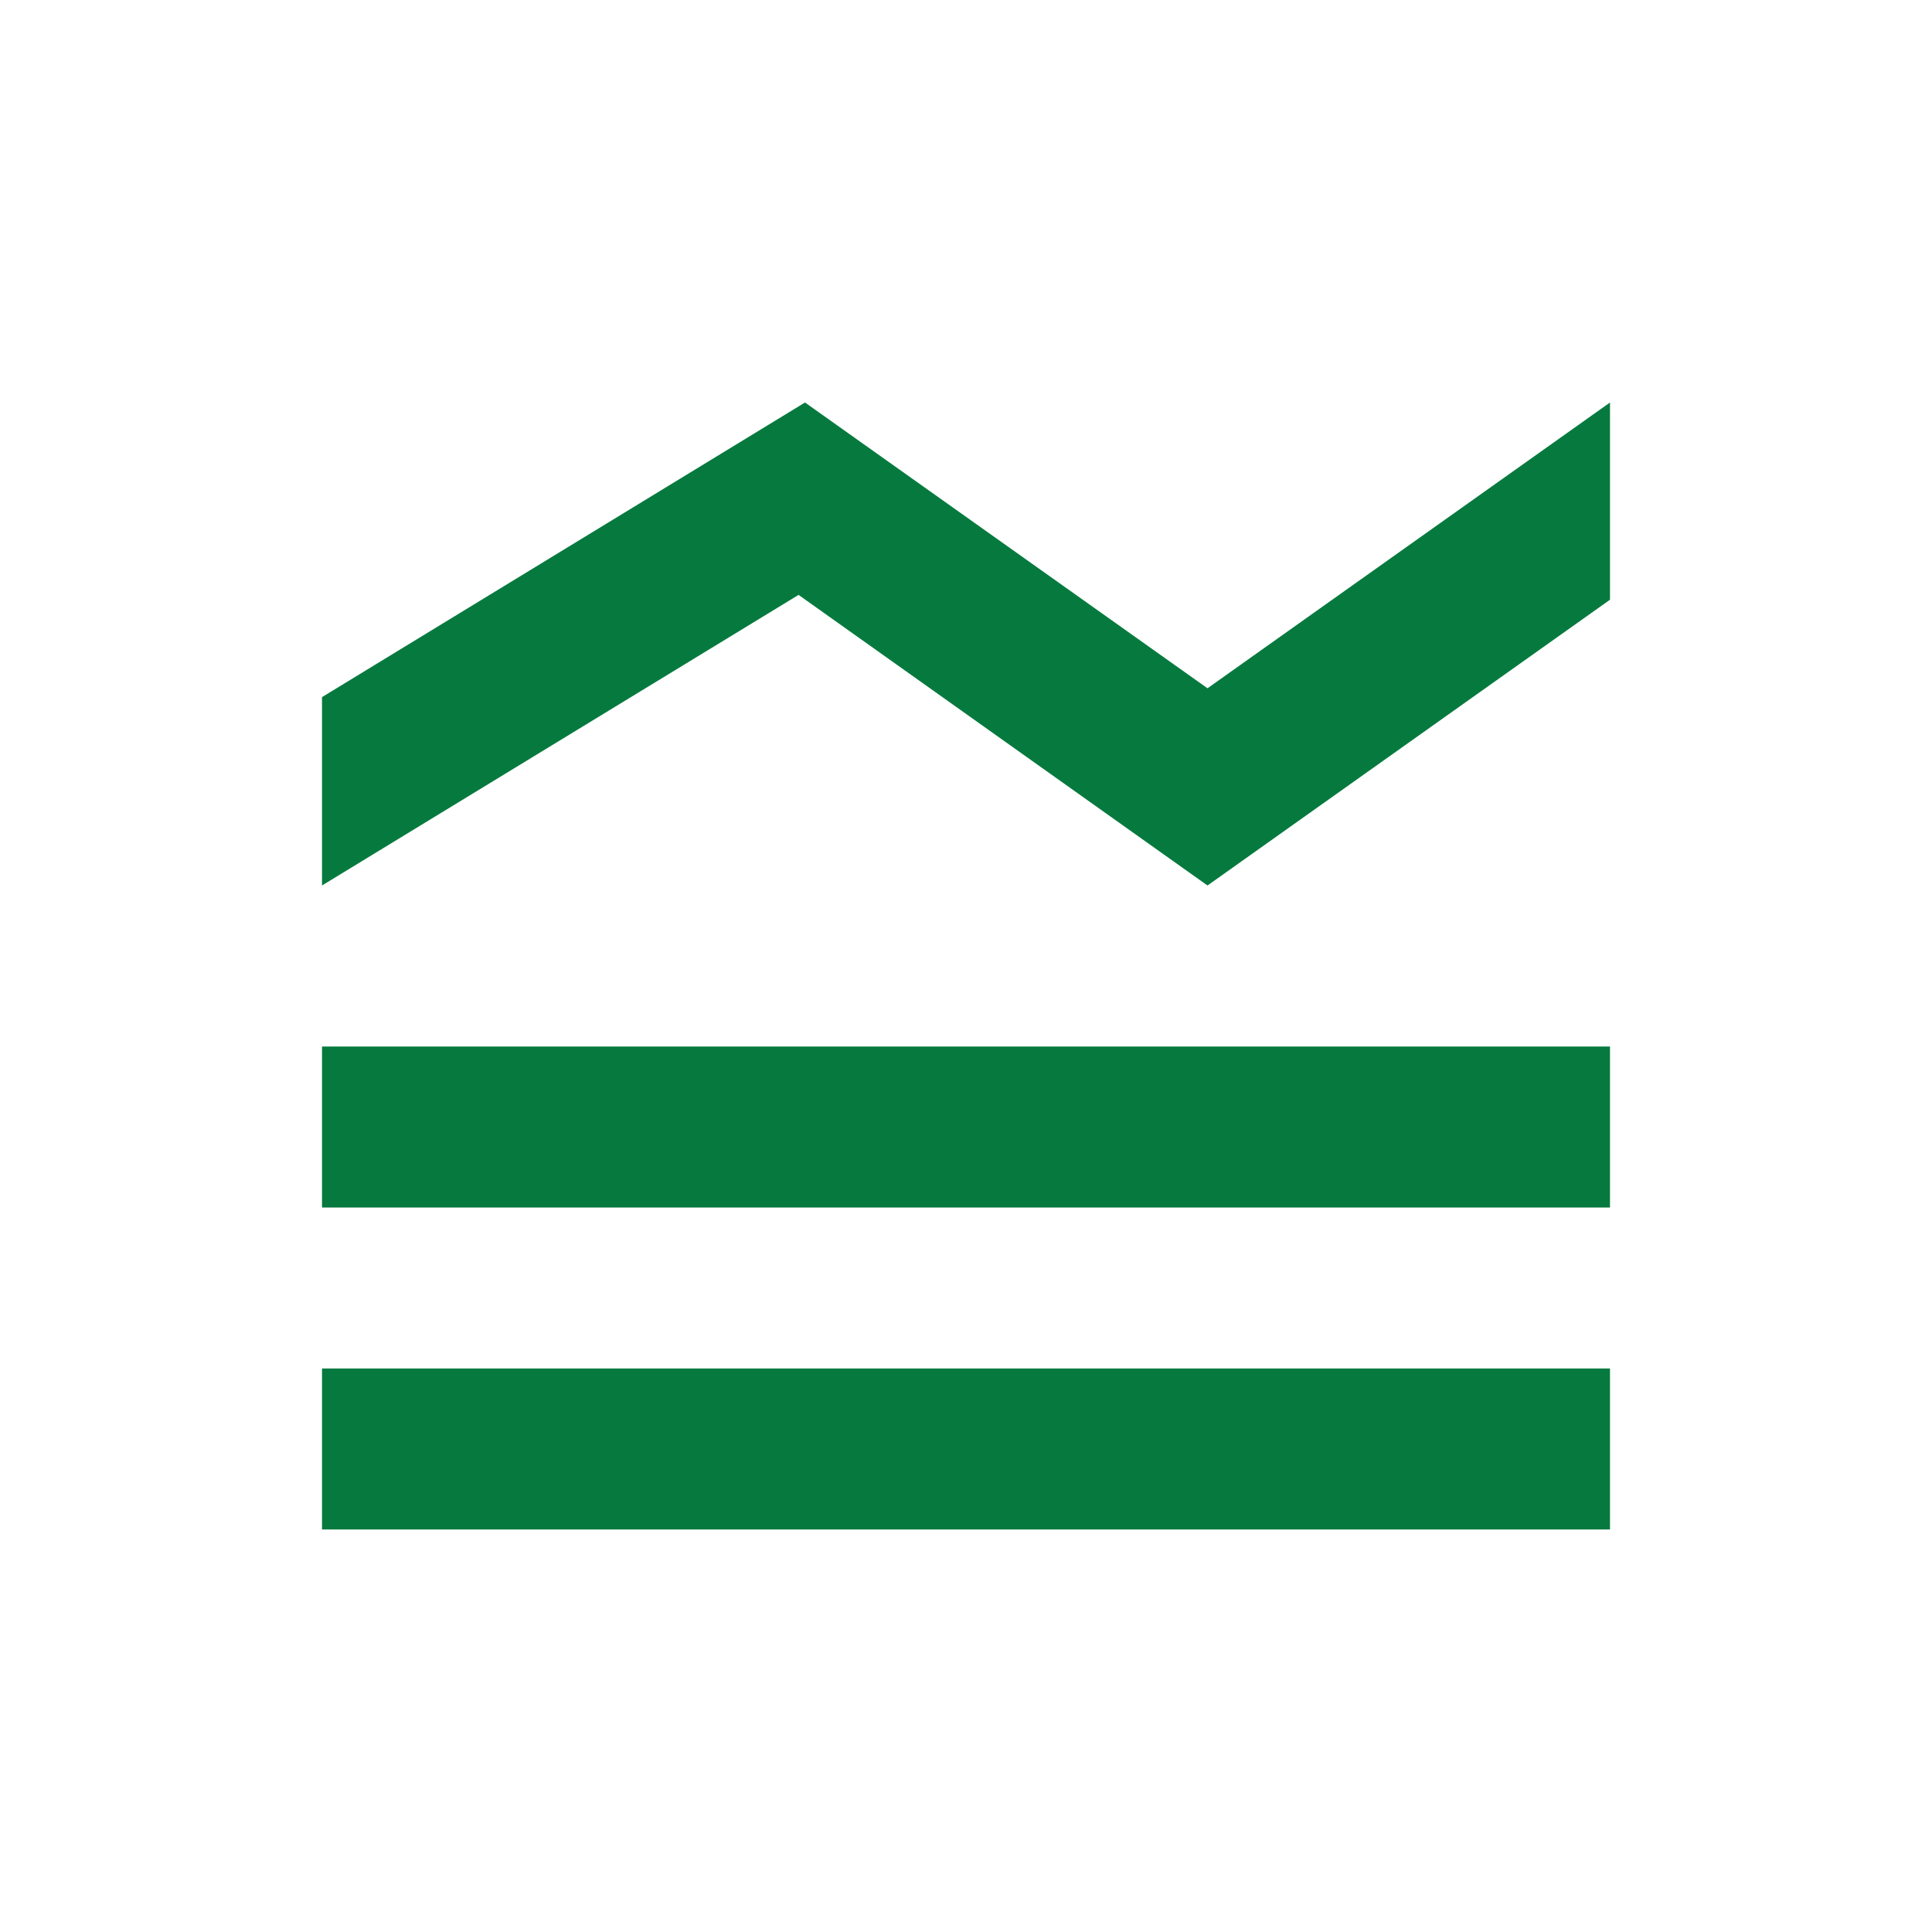 <svg xmlns="http://www.w3.org/2000/svg" enable-background="new 0 0 24 24" viewBox="0 0 24 24" fill="#067A3E" width="24px" height="24px"><g><rect fill="none" height="24" width="24"/><path d="M20,15H4v-2h16V15z M20,17H4v2h16V17z M15,11l5-3.55L20,5l-5,3.55L10,5L4,8.66L4,11l5.92-3.61L15,11z"/></g></svg>